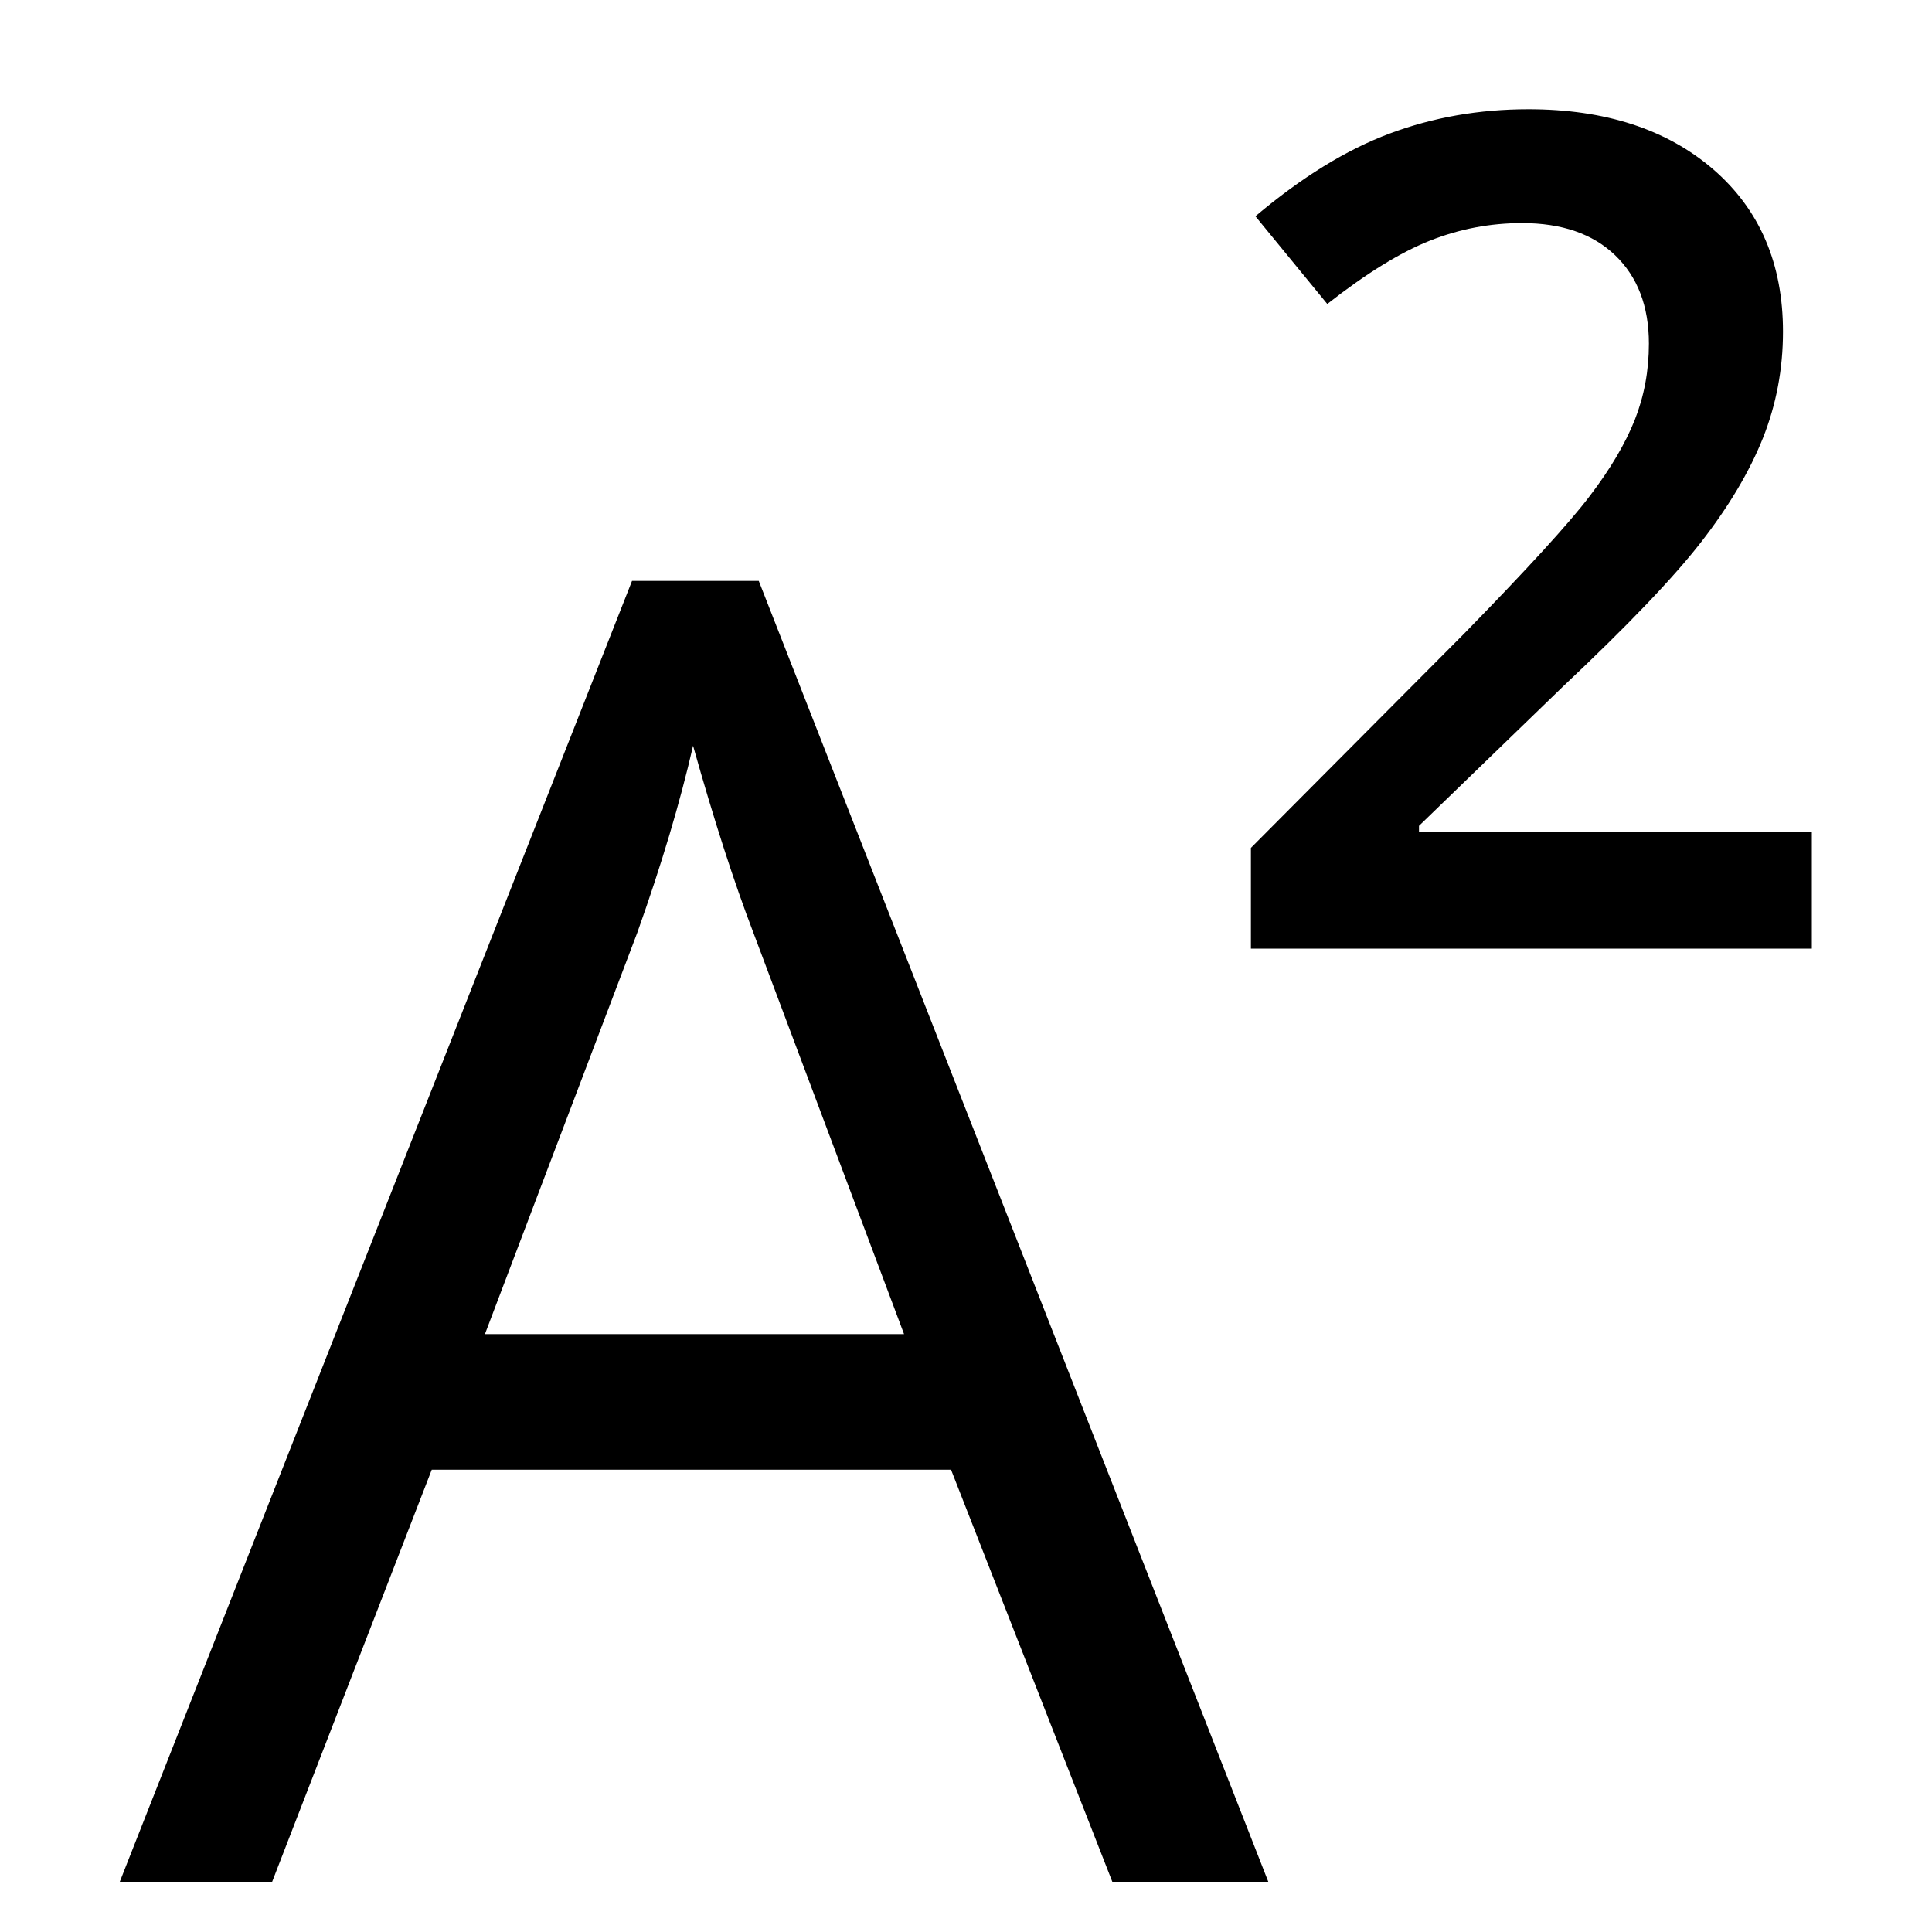 <?xml version="1.0" encoding="UTF-8"?>
<svg width="15px" height="15px" viewBox="0 0 15 15" version="1.1" xmlns="http://www.w3.org/2000/svg" xmlns:xlink="http://www.w3.org/1999/xlink">
    <!-- Generator: Sketch 55.2 (78181) - https://sketchapp.com -->
    <title>Superscript</title>
    <desc>Created with Sketch.</desc>
    <g id="Page-1" stroke="none" stroke-width="1" fill="none" fill-rule="evenodd">
        <g id="Editor-Tab" transform="translate(-903, -154)" fill="#000000" fill-rule="nonzero">
            <path d="M917.067,161.365 L912.712,161.365 L912.712,160.583 L914.369,158.918 C914.858,158.417 915.183,158.062 915.342,157.852 C915.502,157.643 915.618,157.446 915.692,157.261 C915.765,157.076 915.802,156.879 915.802,156.668 C915.802,156.378 915.714,156.149 915.54,155.982 C915.366,155.815 915.125,155.732 914.817,155.732 C914.571,155.732 914.333,155.777 914.103,155.868 C913.873,155.959 913.607,156.123 913.305,156.36 L912.747,155.679 C913.105,155.377 913.452,155.163 913.789,155.037 C914.126,154.911 914.485,154.848 914.866,154.848 C915.463,154.848 915.942,155.004 916.303,155.316 C916.663,155.628 916.843,156.048 916.843,156.575 C916.843,156.865 916.791,157.141 916.687,157.402 C916.583,157.662 916.423,157.931 916.208,158.208 C915.993,158.485 915.635,158.859 915.134,159.331 L914.017,160.412 L914.017,160.456 L917.067,160.456 L917.067,161.365 Z M911.636,168.61 L910.384,165.411 L906.352,165.411 L905.113,168.61 L903.93,168.61 L907.907,158.51 L908.891,158.51 L912.847,168.61 L911.636,168.61 Z M910.019,164.358 L908.849,161.241 C908.698,160.847 908.542,160.363 908.381,159.79 C908.28,160.23 908.136,160.714 907.948,161.241 L906.765,164.358 L910.019,164.358 Z" id="Superscript"></path>
        </g>
    </g>
</svg>